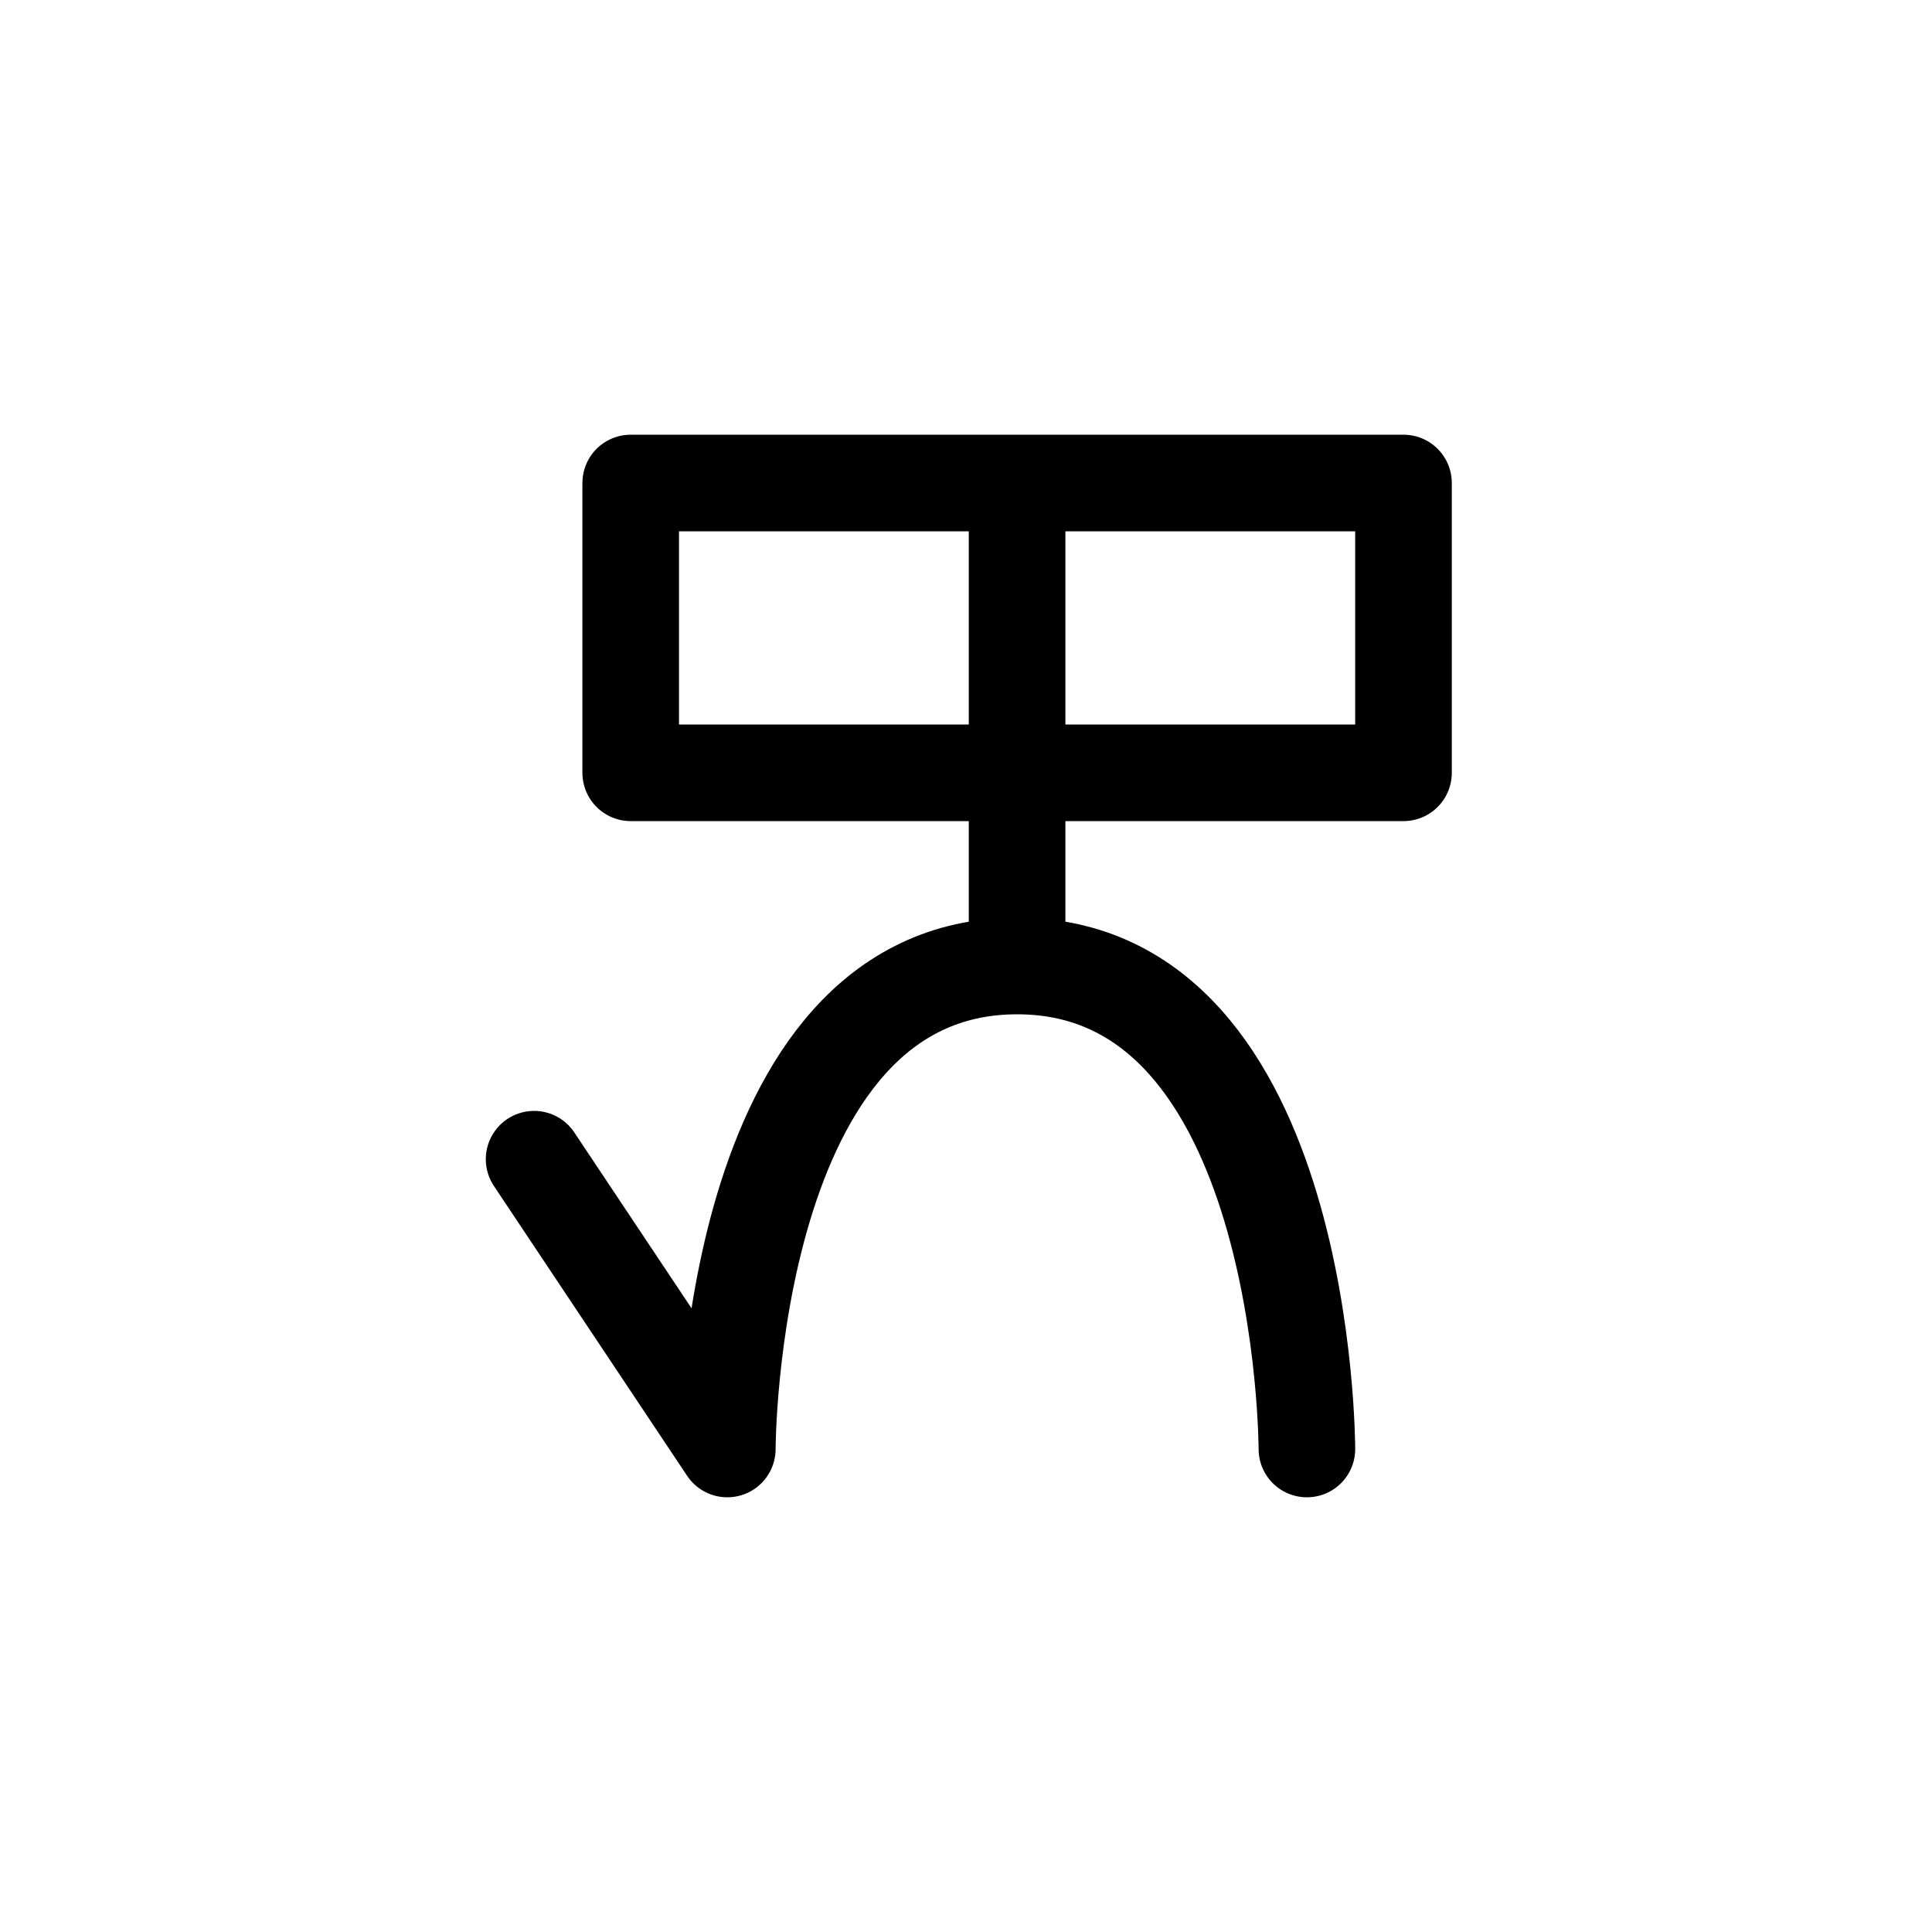 <?xml version="1.0" encoding="UTF-8"?><svg xmlns="http://www.w3.org/2000/svg" xmlns:xlink="http://www.w3.org/1999/xlink" width="1000px" height="1000px" version="1.1"><g id="surface1"><path style="fill:none;stroke-width:1;stroke-linecap:round;stroke-linejoin:round;stroke:rgb(0%,0%,0%);stroke-opacity:1;stroke-miterlimit:4" d="M105.529 52 107.529 55C107.529 55 107.529 50 110.529 50 113.529 50 113.529 55 113.529 55M110.529 50 110.529 48 114.529 48 114.529 45 106.529 45 106.529 48 110.529 48 110.529 45" transform="matrix(50,0,0,50,-5000,-2000)"/></g></svg>